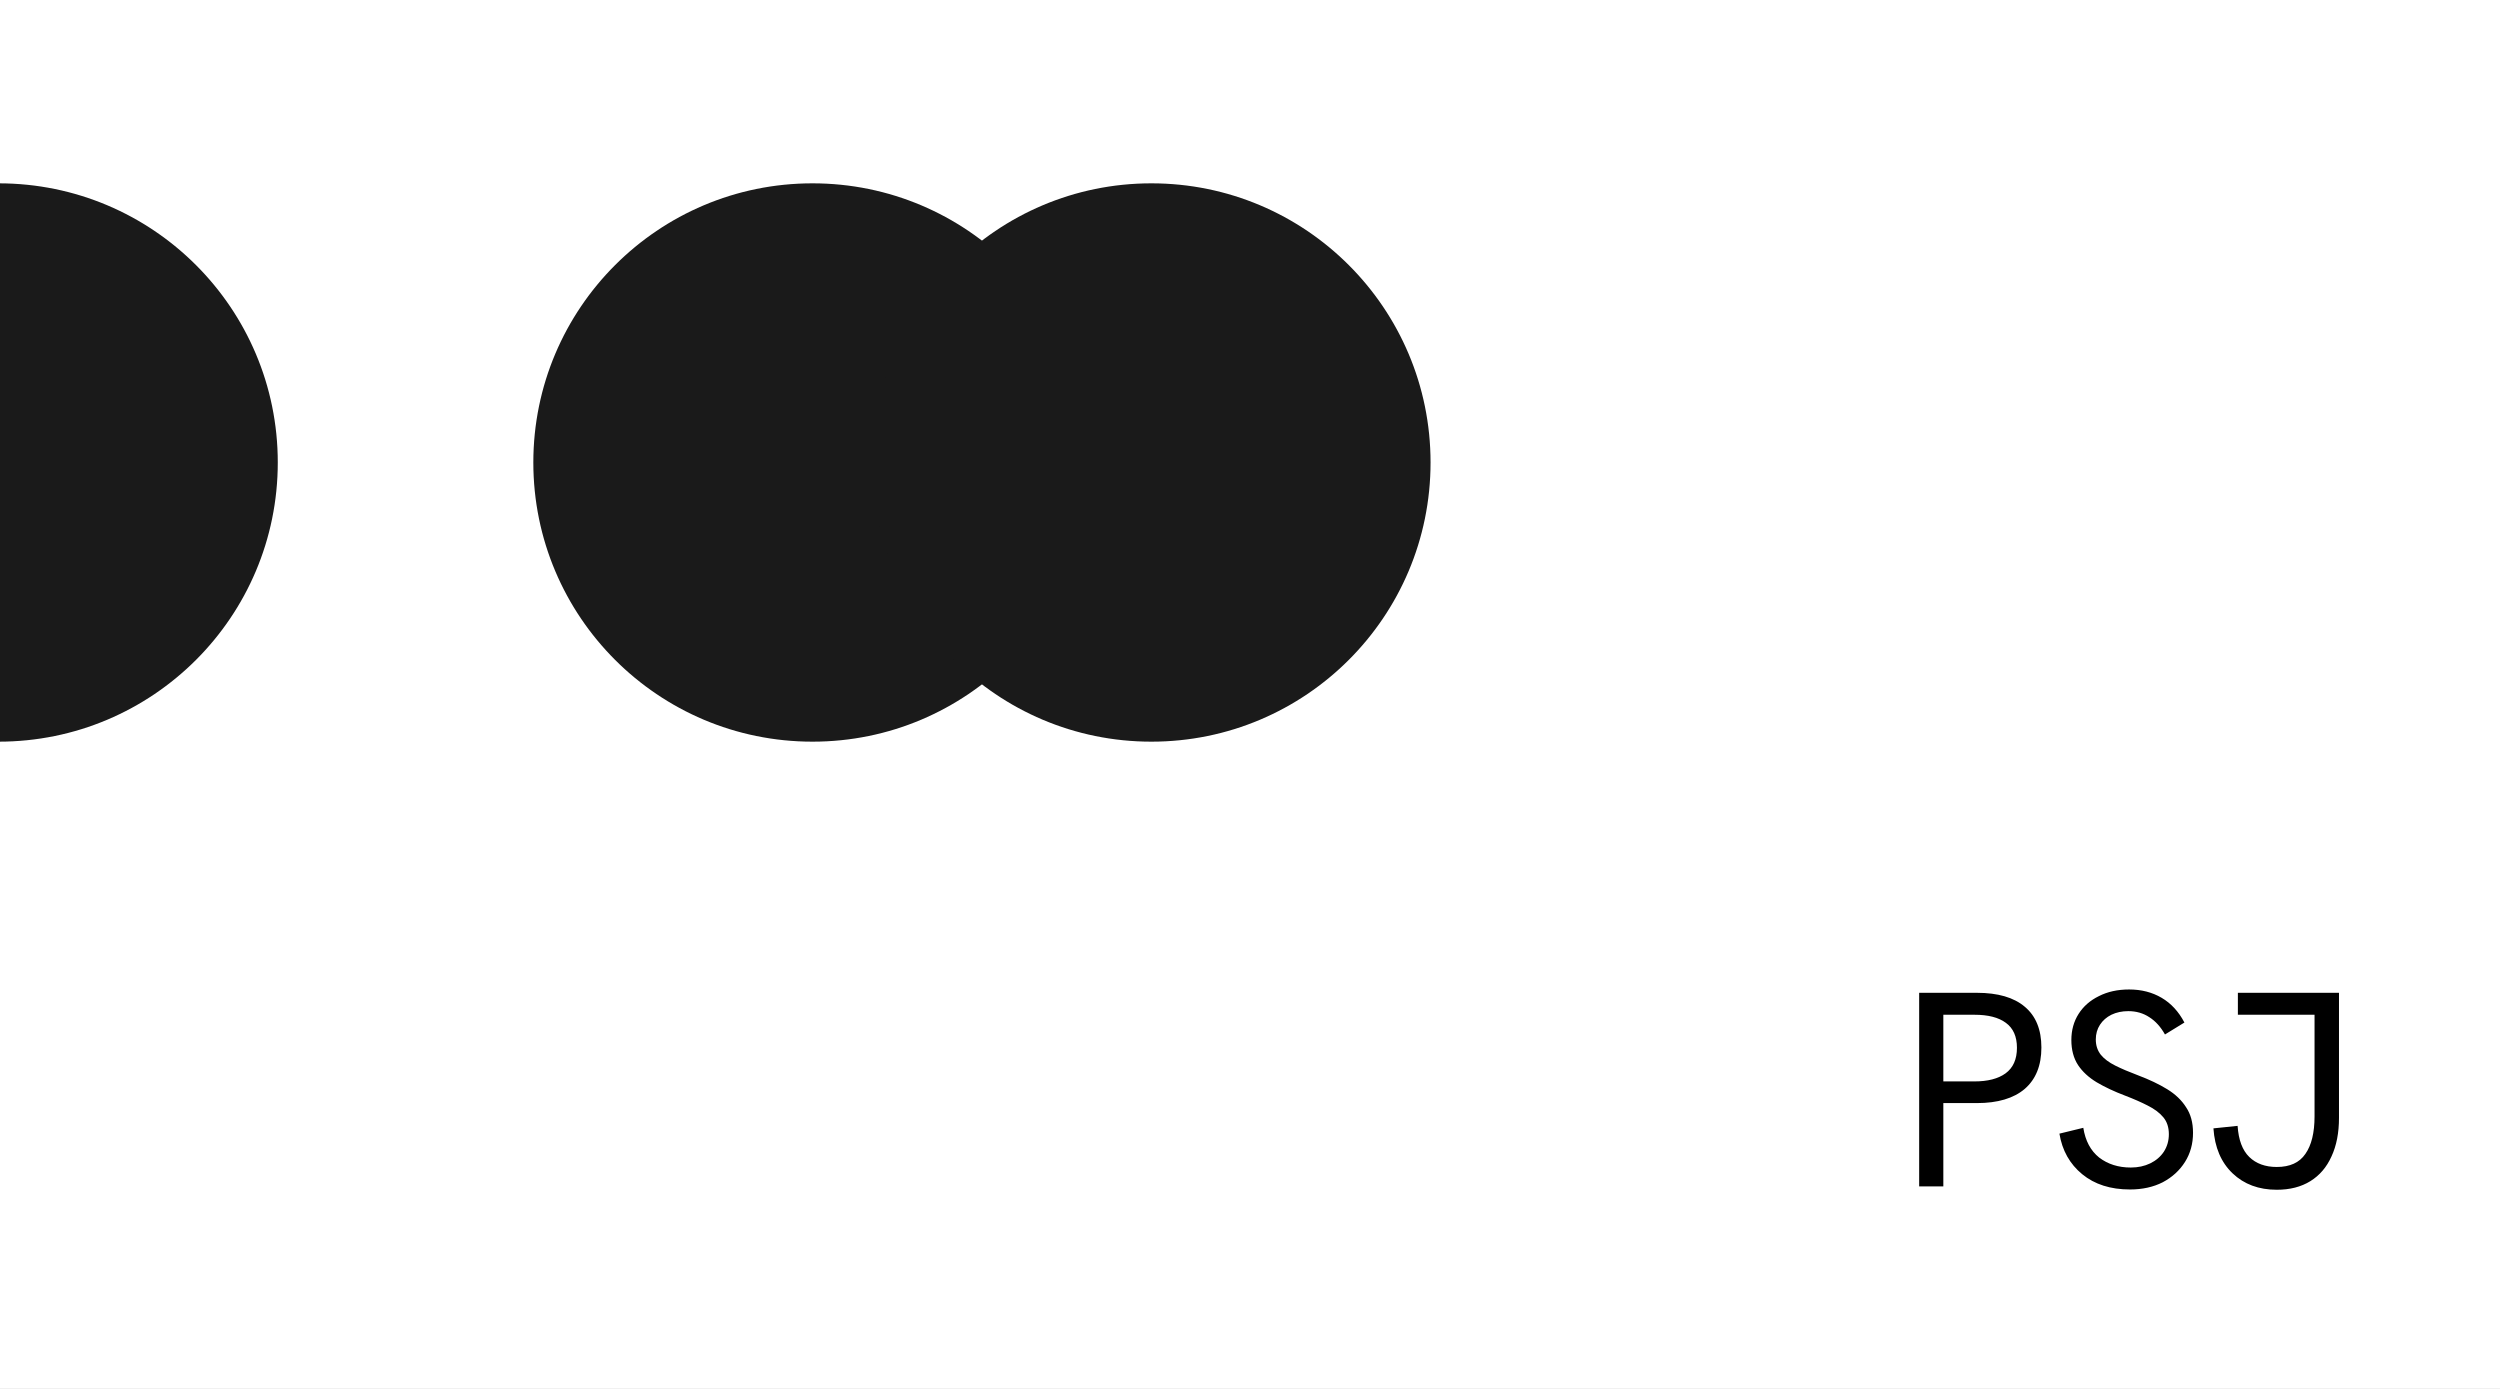 <svg width="324" height="180" viewBox="0 0 324 180" fill="none" xmlns="http://www.w3.org/2000/svg">
<rect x="0" y="0" width="324" height="180" fill="#808080" stroke="none"/>
<g clip-path="url(#clip0_1094_65498)">
<rect width="324" height="180" fill="white"/>
<circle cx="-0.18" cy="59.94" r="36.18" fill="#1A1A1A"/>
<circle cx="105.3" cy="59.94" r="36.18" fill="#1A1A1A"/>
<circle cx="149.22" cy="59.94" r="36.18" fill="#1A1A1A"/>
<path d="M248.724 153.76V128.668H256.212C258.924 128.668 260.988 129.268 262.404 130.468C263.844 131.668 264.564 133.432 264.564 135.76C264.564 138.088 263.844 139.876 262.404 141.124C260.964 142.348 258.9 142.96 256.212 142.96H251.856V153.76H248.724ZM251.856 140.152H255.888C257.616 140.152 258.96 139.804 259.92 139.108C260.904 138.388 261.396 137.284 261.396 135.796C261.396 134.332 260.916 133.252 259.956 132.556C259.02 131.86 257.664 131.512 255.888 131.512H251.856V140.152ZM276.044 154.156C273.524 154.156 271.46 153.496 269.852 152.176C268.244 150.856 267.26 149.104 266.9 146.92L269.996 146.164C270.26 147.844 270.944 149.128 272.048 150.016C273.176 150.88 274.544 151.312 276.152 151.312C277.088 151.312 277.928 151.132 278.672 150.772C279.416 150.412 280.004 149.908 280.436 149.26C280.868 148.588 281.084 147.832 281.084 146.992C281.084 146.104 280.844 145.372 280.364 144.796C279.884 144.22 279.212 143.716 278.348 143.284C277.508 142.852 276.524 142.42 275.396 141.988C274.004 141.46 272.78 140.884 271.724 140.26C270.692 139.636 269.888 138.892 269.312 138.028C268.736 137.14 268.448 136.06 268.448 134.788C268.448 133.516 268.76 132.388 269.384 131.404C270.008 130.42 270.884 129.652 272.012 129.1C273.14 128.524 274.448 128.236 275.936 128.236C277.52 128.236 278.924 128.596 280.148 129.316C281.372 130.036 282.356 131.104 283.1 132.52L280.58 134.068C280.028 133.084 279.356 132.34 278.564 131.836C277.772 131.308 276.86 131.044 275.828 131.044C275.012 131.044 274.28 131.2 273.632 131.512C273.008 131.824 272.516 132.256 272.156 132.808C271.796 133.36 271.616 133.996 271.616 134.716C271.616 135.484 271.832 136.144 272.264 136.696C272.696 137.224 273.32 137.692 274.136 138.1C274.952 138.508 275.936 138.928 277.088 139.36C278.552 139.912 279.812 140.512 280.868 141.16C281.924 141.808 282.74 142.588 283.316 143.5C283.916 144.388 284.216 145.492 284.216 146.812C284.216 148.228 283.868 149.488 283.172 150.592C282.476 151.696 281.516 152.572 280.292 153.22C279.068 153.844 277.652 154.156 276.044 154.156ZM295.069 154.192C292.741 154.192 290.833 153.484 289.345 152.068C287.857 150.652 287.029 148.708 286.861 146.236L289.993 145.912C290.113 147.736 290.617 149.08 291.505 149.944C292.393 150.808 293.581 151.24 295.069 151.24C296.773 151.24 298.009 150.676 298.777 149.548C299.569 148.42 299.965 146.8 299.965 144.688V131.512H290.029V128.668H303.133V144.868C303.133 146.812 302.809 148.48 302.161 149.872C301.537 151.264 300.625 152.332 299.425 153.076C298.225 153.82 296.773 154.192 295.069 154.192Z" fill="black"/>
</g>
<defs>
<clipPath id="clip0_1094_65498">
<rect width="324" height="180" fill="white"/>
</clipPath>
</defs>
</svg>
